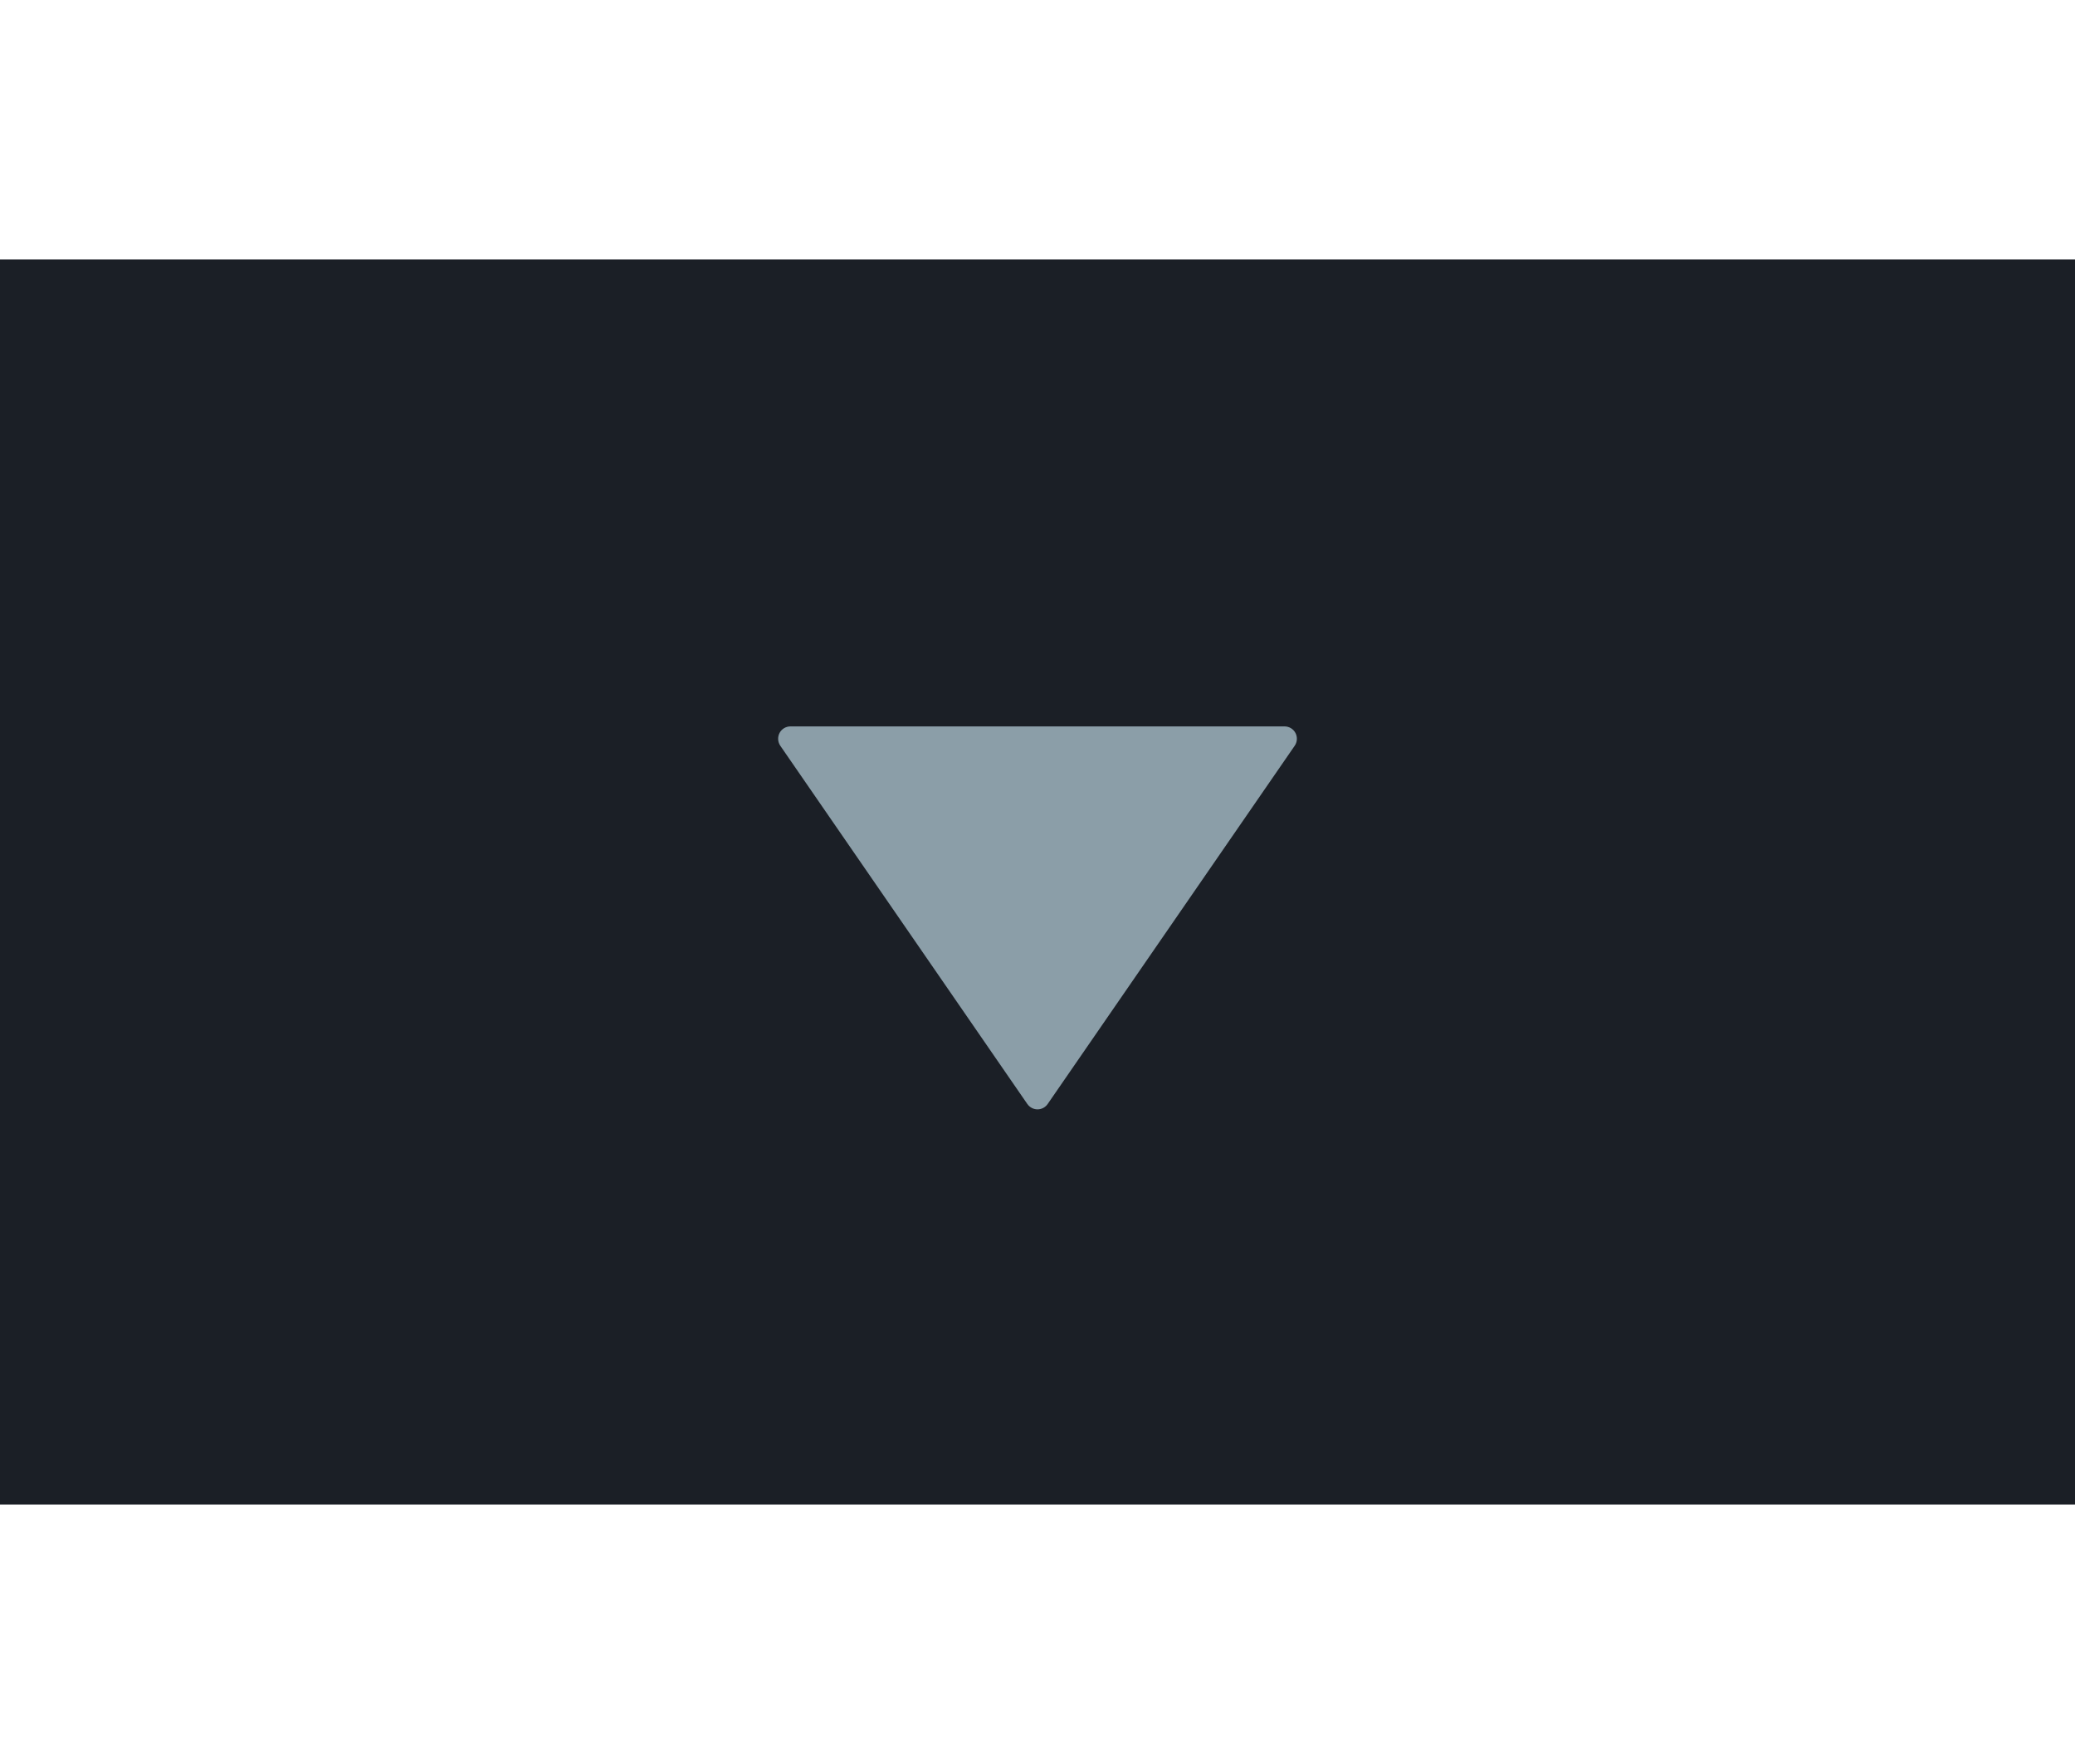 <?xml version="1.0" encoding="UTF-8" standalone="no"?>
<!-- Created with Inkscape (http://www.inkscape.org/) -->

<svg
   width="40"
   height="34"
   viewBox="0 0 40 34"
   version="1.1"
   id="svg8"
   inkscape:version="1.1.1 (3bf5ae0d25, 2021-09-20)"
   sodipodi:docname="shade-toggled-inactive.svg"
   xmlns:inkscape="http://www.inkscape.org/namespaces/inkscape"
   xmlns:sodipodi="http://sodipodi.sourceforge.net/DTD/sodipodi-0.dtd"
   xmlns="http://www.w3.org/2000/svg"
   xmlns:svg="http://www.w3.org/2000/svg"
   xmlns:rdf="http://www.w3.org/1999/02/22-rdf-syntax-ns#"
   xmlns:cc="http://creativecommons.org/ns#"
   xmlns:dc="http://purl.org/dc/elements/1.1/">
  <defs
     id="defs2" />
  <sodipodi:namedview
     id="base"
     pagecolor="#ffffff"
     bordercolor="#666666"
     borderopacity="1.0"
     inkscape:pageopacity="0.0"
     inkscape:pageshadow="2"
     inkscape:zoom="15.839192"
     inkscape:cx="18.529986"
     inkscape:cy="17.961775"
     inkscape:document-units="px"
     inkscape:current-layer="layer1"
     showgrid="false"
     inkscape:pagecheckerboard="true"
     units="px"
     inkscape:window-width="1569"
     inkscape:window-height="831"
     inkscape:window-x="189"
     inkscape:window-y="56"
     inkscape:window-maximized="0"
     height="34px" />
  <g
     inkscape:label="Capa 1"
     inkscape:groupmode="layer"
     id="layer1"
     transform="translate(0,-279.062)">
    <g
       id="g935">
      <rect
         y="284.062"
         x="0"
         height="24"
         width="40"
         id="rect815"
         style="fill:#1b1f26;fill-opacity:1;fill-rule:evenodd;stroke:none;stroke-width:1.035;stroke-opacity:1" />
      <path
         style="fill:#8b9ea8;fill-opacity:1;stroke-width:0.238"
         inkscape:connector-curvature="0"
         id="path2"
         d="m 19.804,300.341 -4.762,-6.905 c -0.05,-0.073 -0.055,-0.168 -0.015,-0.246 0.041,-0.078 0.122,-0.127 0.211,-0.127 H 24.762 c 0.089,0 0.17,0.049 0.211,0.127 0.018,0.035 0.027,0.073 0.027,0.111 0,0.047 -0.014,0.095 -0.042,0.135 l -4.762,6.905 c -0.045,0.065 -0.118,0.103 -0.196,0.103 -0.078,0 -0.151,-0.039 -0.196,-0.103 z" />
    </g>
  </g>
</svg>

